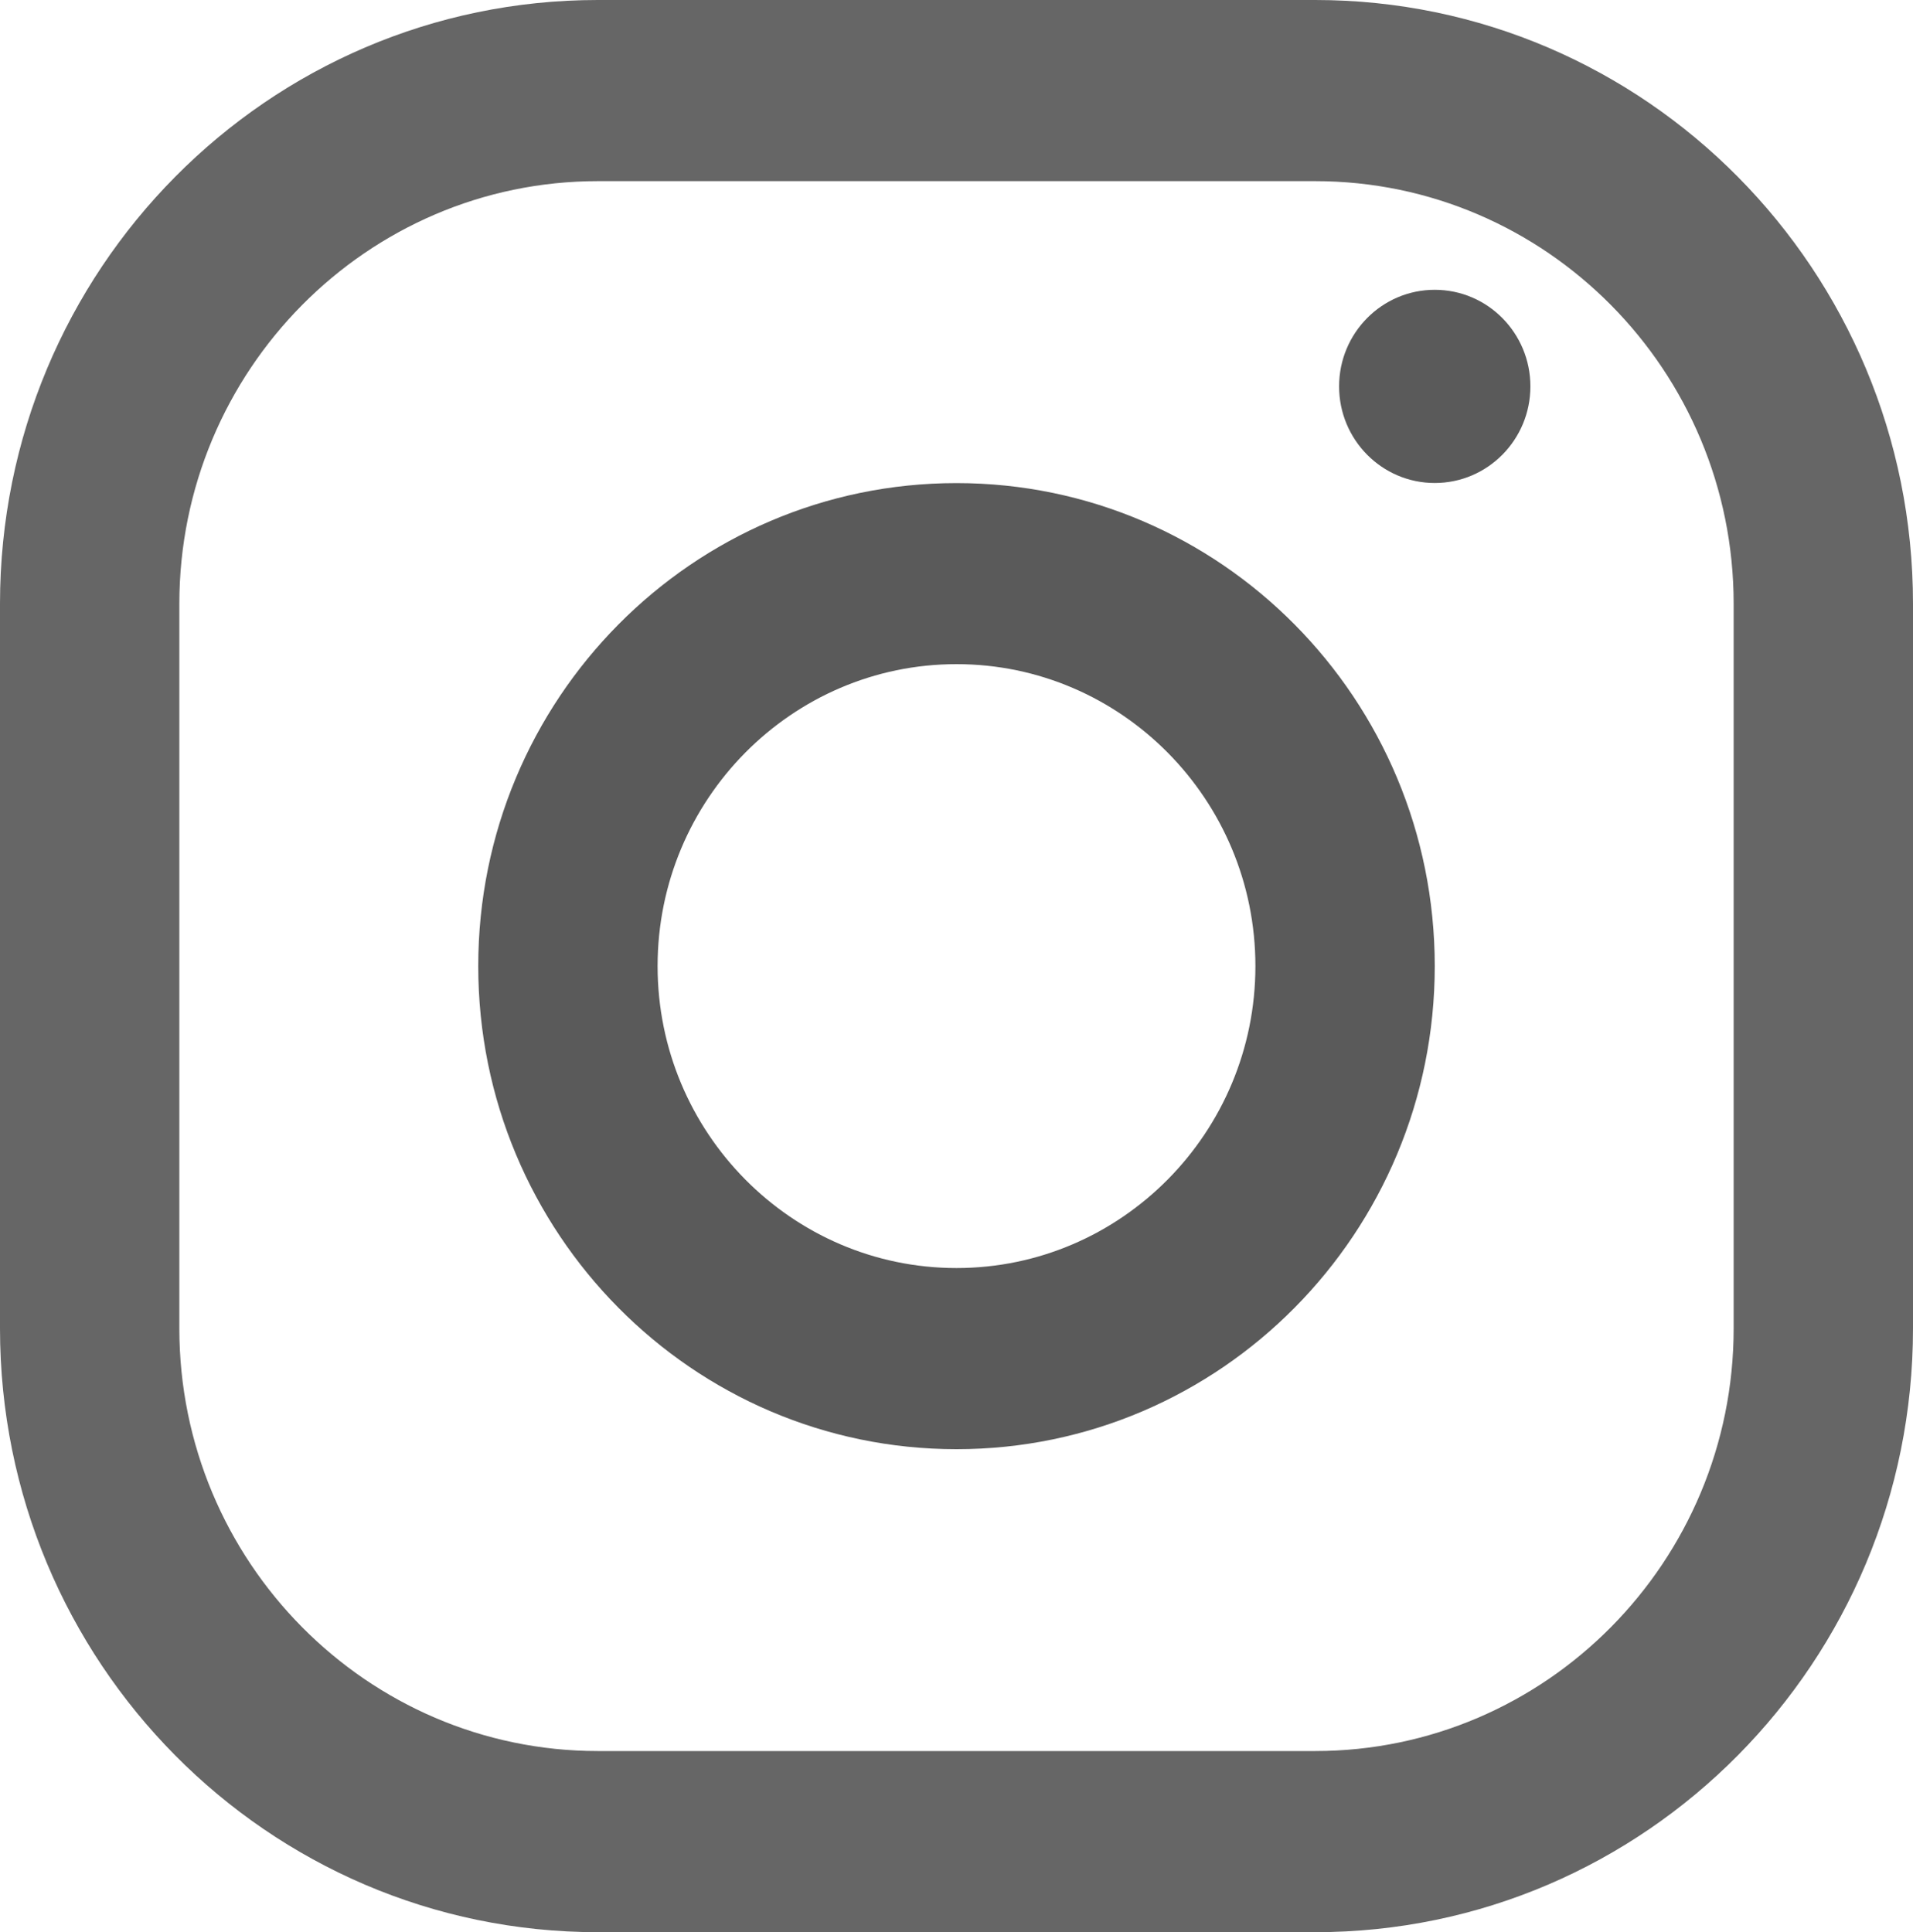 <svg width="20" height="20.202" viewBox="0 0 20 20.202" fill="none" xmlns="http://www.w3.org/2000/svg" xmlns:xlink="http://www.w3.org/1999/xlink">
	<desc>
			Created with Pixso.
	</desc>
	<defs/>
	<path id="Shape" d="M6.25 0L13.75 0C17.201 0 20 2.827 20 6.313L20 13.889C20 17.375 17.201 20.202 13.75 20.202L6.25 20.202C2.799 20.202 0 17.375 0 13.889L0 6.313C0 2.827 2.799 0 6.25 0ZM13.75 18.308C16.163 18.308 18.125 16.326 18.125 13.889L18.125 6.313C18.125 3.876 16.163 1.894 13.75 1.894L6.25 1.894C3.838 1.894 1.875 3.876 1.875 6.313L1.875 13.889C1.875 16.326 3.838 18.308 6.25 18.308L13.75 18.308Z" clip-rule="evenodd" fill="#666666" fill-opacity="1" fill-rule="evenodd"/>
	<path id="Shape" d="M5 10.101C5 7.312 7.239 5.051 10 5.051C12.761 5.051 15 7.312 15 10.101C15 12.89 12.761 15.152 10 15.152C7.239 15.152 5 12.89 5 10.101ZM6.875 10.101C6.875 11.841 8.277 13.258 10 13.258C11.723 13.258 13.125 11.841 13.125 10.101C13.125 8.36 11.723 6.944 10 6.944C8.277 6.944 6.875 8.36 6.875 10.101Z" clip-rule="evenodd" fill="#5A5A5A" fill-opacity="1" fill-rule="evenodd"/>
	<ellipse id="Oval" cx="15" cy="4.04" rx="1" ry="1.01" fill="#5A5A5A" fill-opacity="1"/>
</svg>
